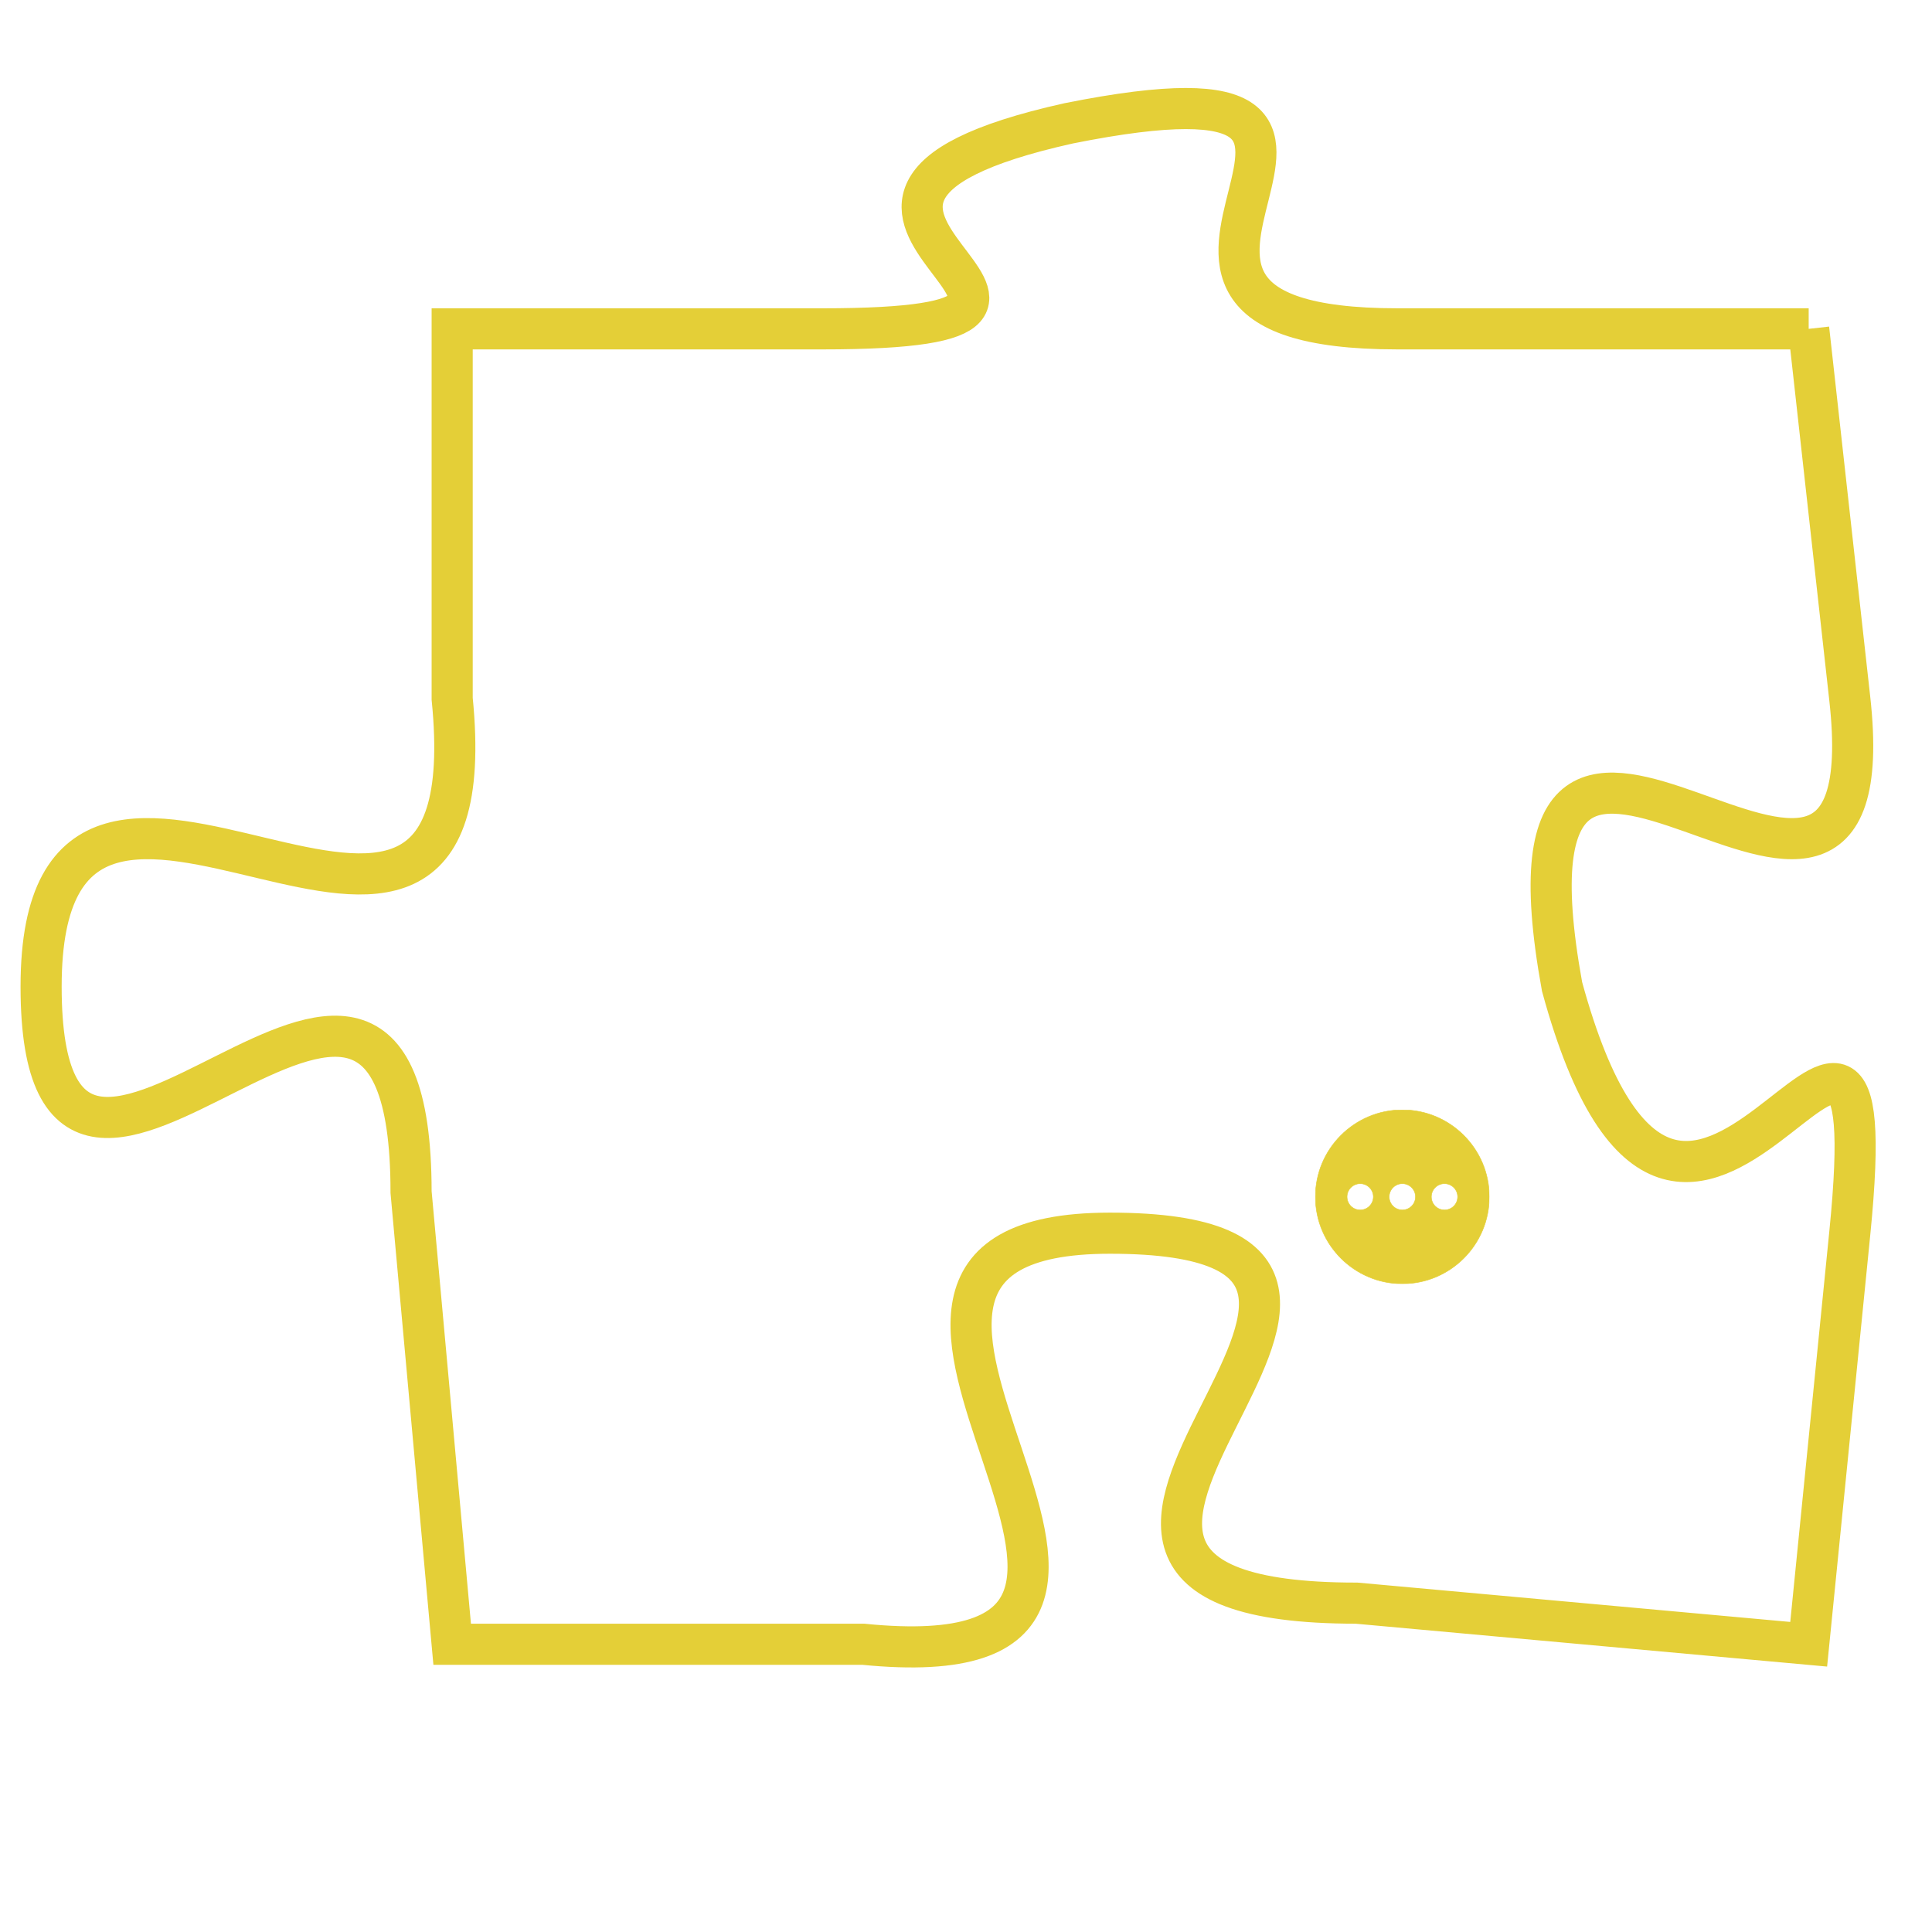 <svg version="1.1" xmlns="http://www.w3.org/2000/svg" xmlns:xlink="http://www.w3.org/1999/xlink" fill="transparent" x="0" y="0" width="350" height="350" preserveAspectRatio="xMinYMin slice"><style type="text/css">.links{fill:transparent;stroke: #E4CF37;}.links:hover{fill:#63D272; opacity:0.4;}</style><defs><g id="allt"><path id="t7465" d="M1848,1824 L1838,1824 C1829,1824 1840,1817 1830,1819 C1821,1821 1833,1824 1824,1824 L1815,1824 1815,1824 L1815,1833 C1816,1843 1805,1831 1805,1840 C1805,1849 1814,1835 1814,1845 L1815,1856 1815,1856 L1825,1856 C1835,1857 1822,1846 1831,1846 C1841,1846 1826,1855 1837,1855 L1848,1856 1848,1856 L1849,1846 C1850,1836 1845,1851 1842,1840 C1840,1829 1850,1842 1849,1833 L1848,1824"/></g><clipPath id="c" clipRule="evenodd" fill="transparent"><use href="#t7465"/></clipPath></defs><svg viewBox="1804 1816 47 42" preserveAspectRatio="xMinYMin meet"><svg width="4380" height="2430"><g><image crossorigin="anonymous" x="0" y="0" href="https://nftpuzzle.license-token.com/assets/completepuzzle.svg" width="100%" height="100%" /><g class="links"><use href="#t7465"/></g></g></svg><svg x="1836" y="1843" height="9%" width="9%" viewBox="0 0 330 330"><g><a xlink:href="https://nftpuzzle.license-token.com/" class="links"><title>See the most innovative NFT based token software licensing project</title><path fill="#E4CF37" id="more" d="M165,0C74.019,0,0,74.019,0,165s74.019,165,165,165s165-74.019,165-165S255.981,0,165,0z M85,190 c-13.785,0-25-11.215-25-25s11.215-25,25-25s25,11.215,25,25S98.785,190,85,190z M165,190c-13.785,0-25-11.215-25-25 s11.215-25,25-25s25,11.215,25,25S178.785,190,165,190z M245,190c-13.785,0-25-11.215-25-25s11.215-25,25-25 c13.785,0,25,11.215,25,25S258.785,190,245,190z"></path></a></g></svg></svg></svg>